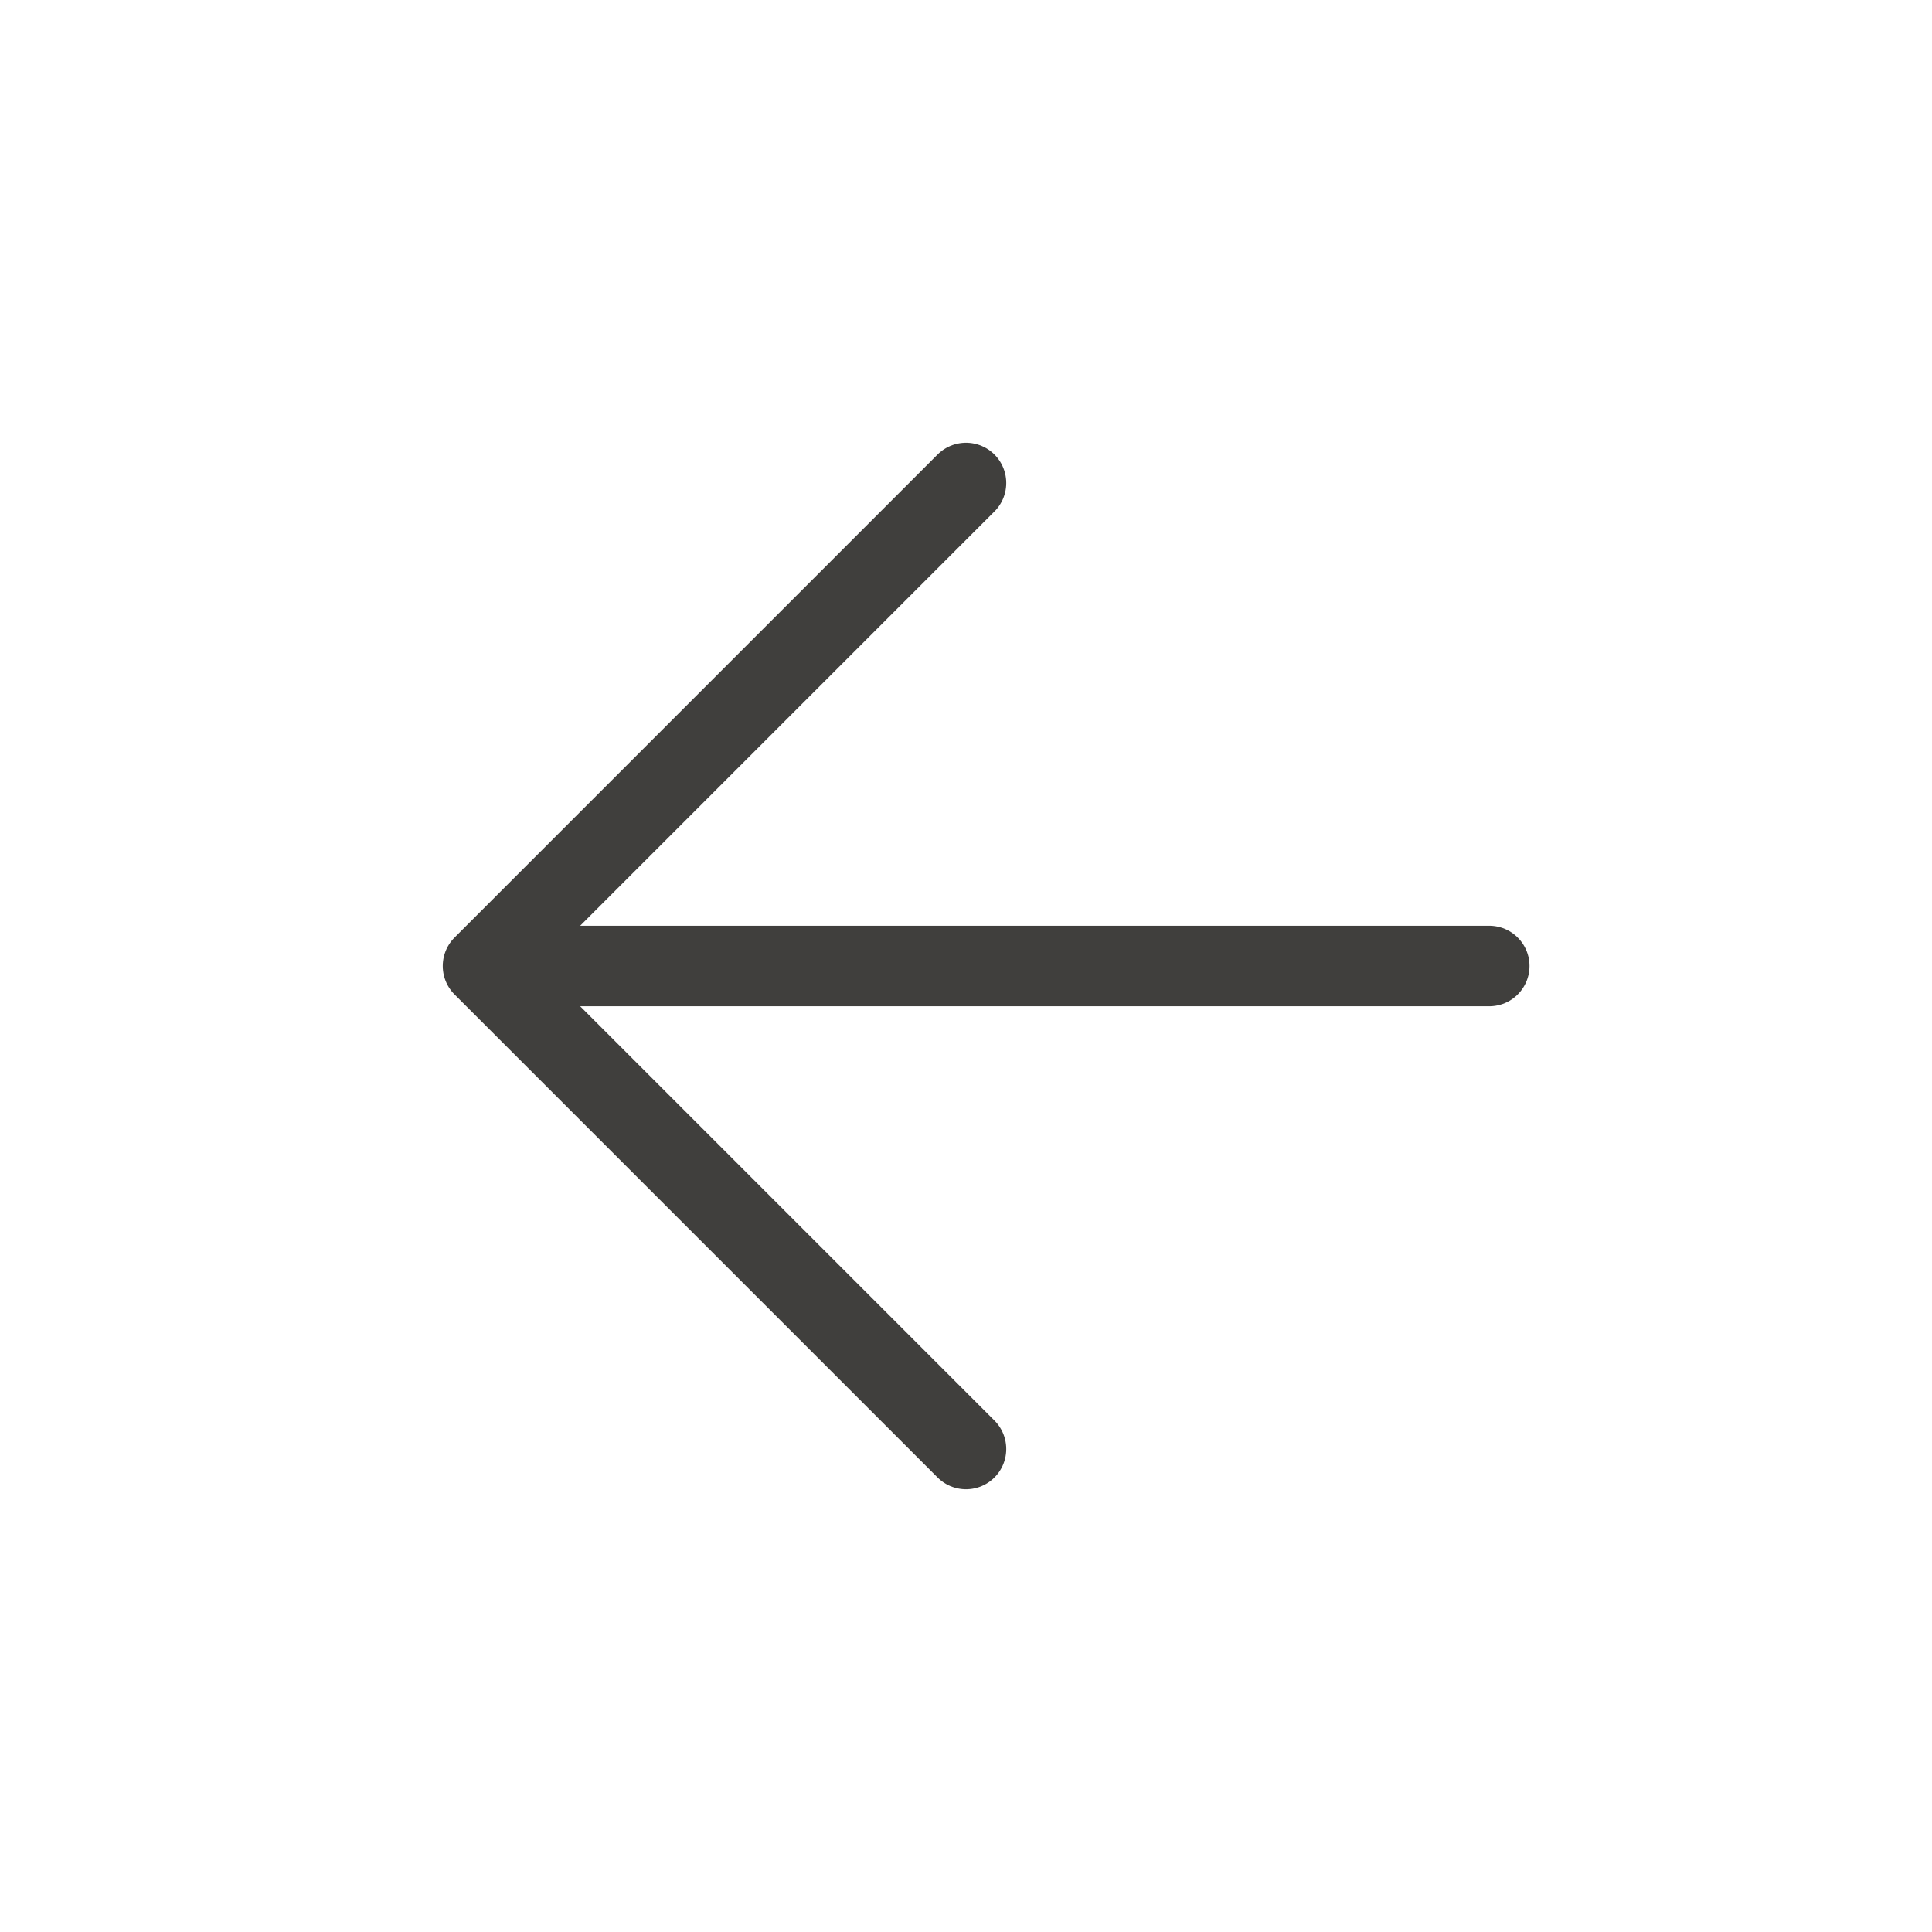 <svg  class="arrow" width="24" height="24" viewBox="0 0 24 24" xmlns="http://www.w3.org/2000/svg">
<g id="arrow-left">
<path id="Vector" d="M18.5 12H6M6 12L12 6M6 12L12 18" stroke="#403F3D" stroke-linecap="round" stroke-linejoin="round"/>
</g>
</svg>
